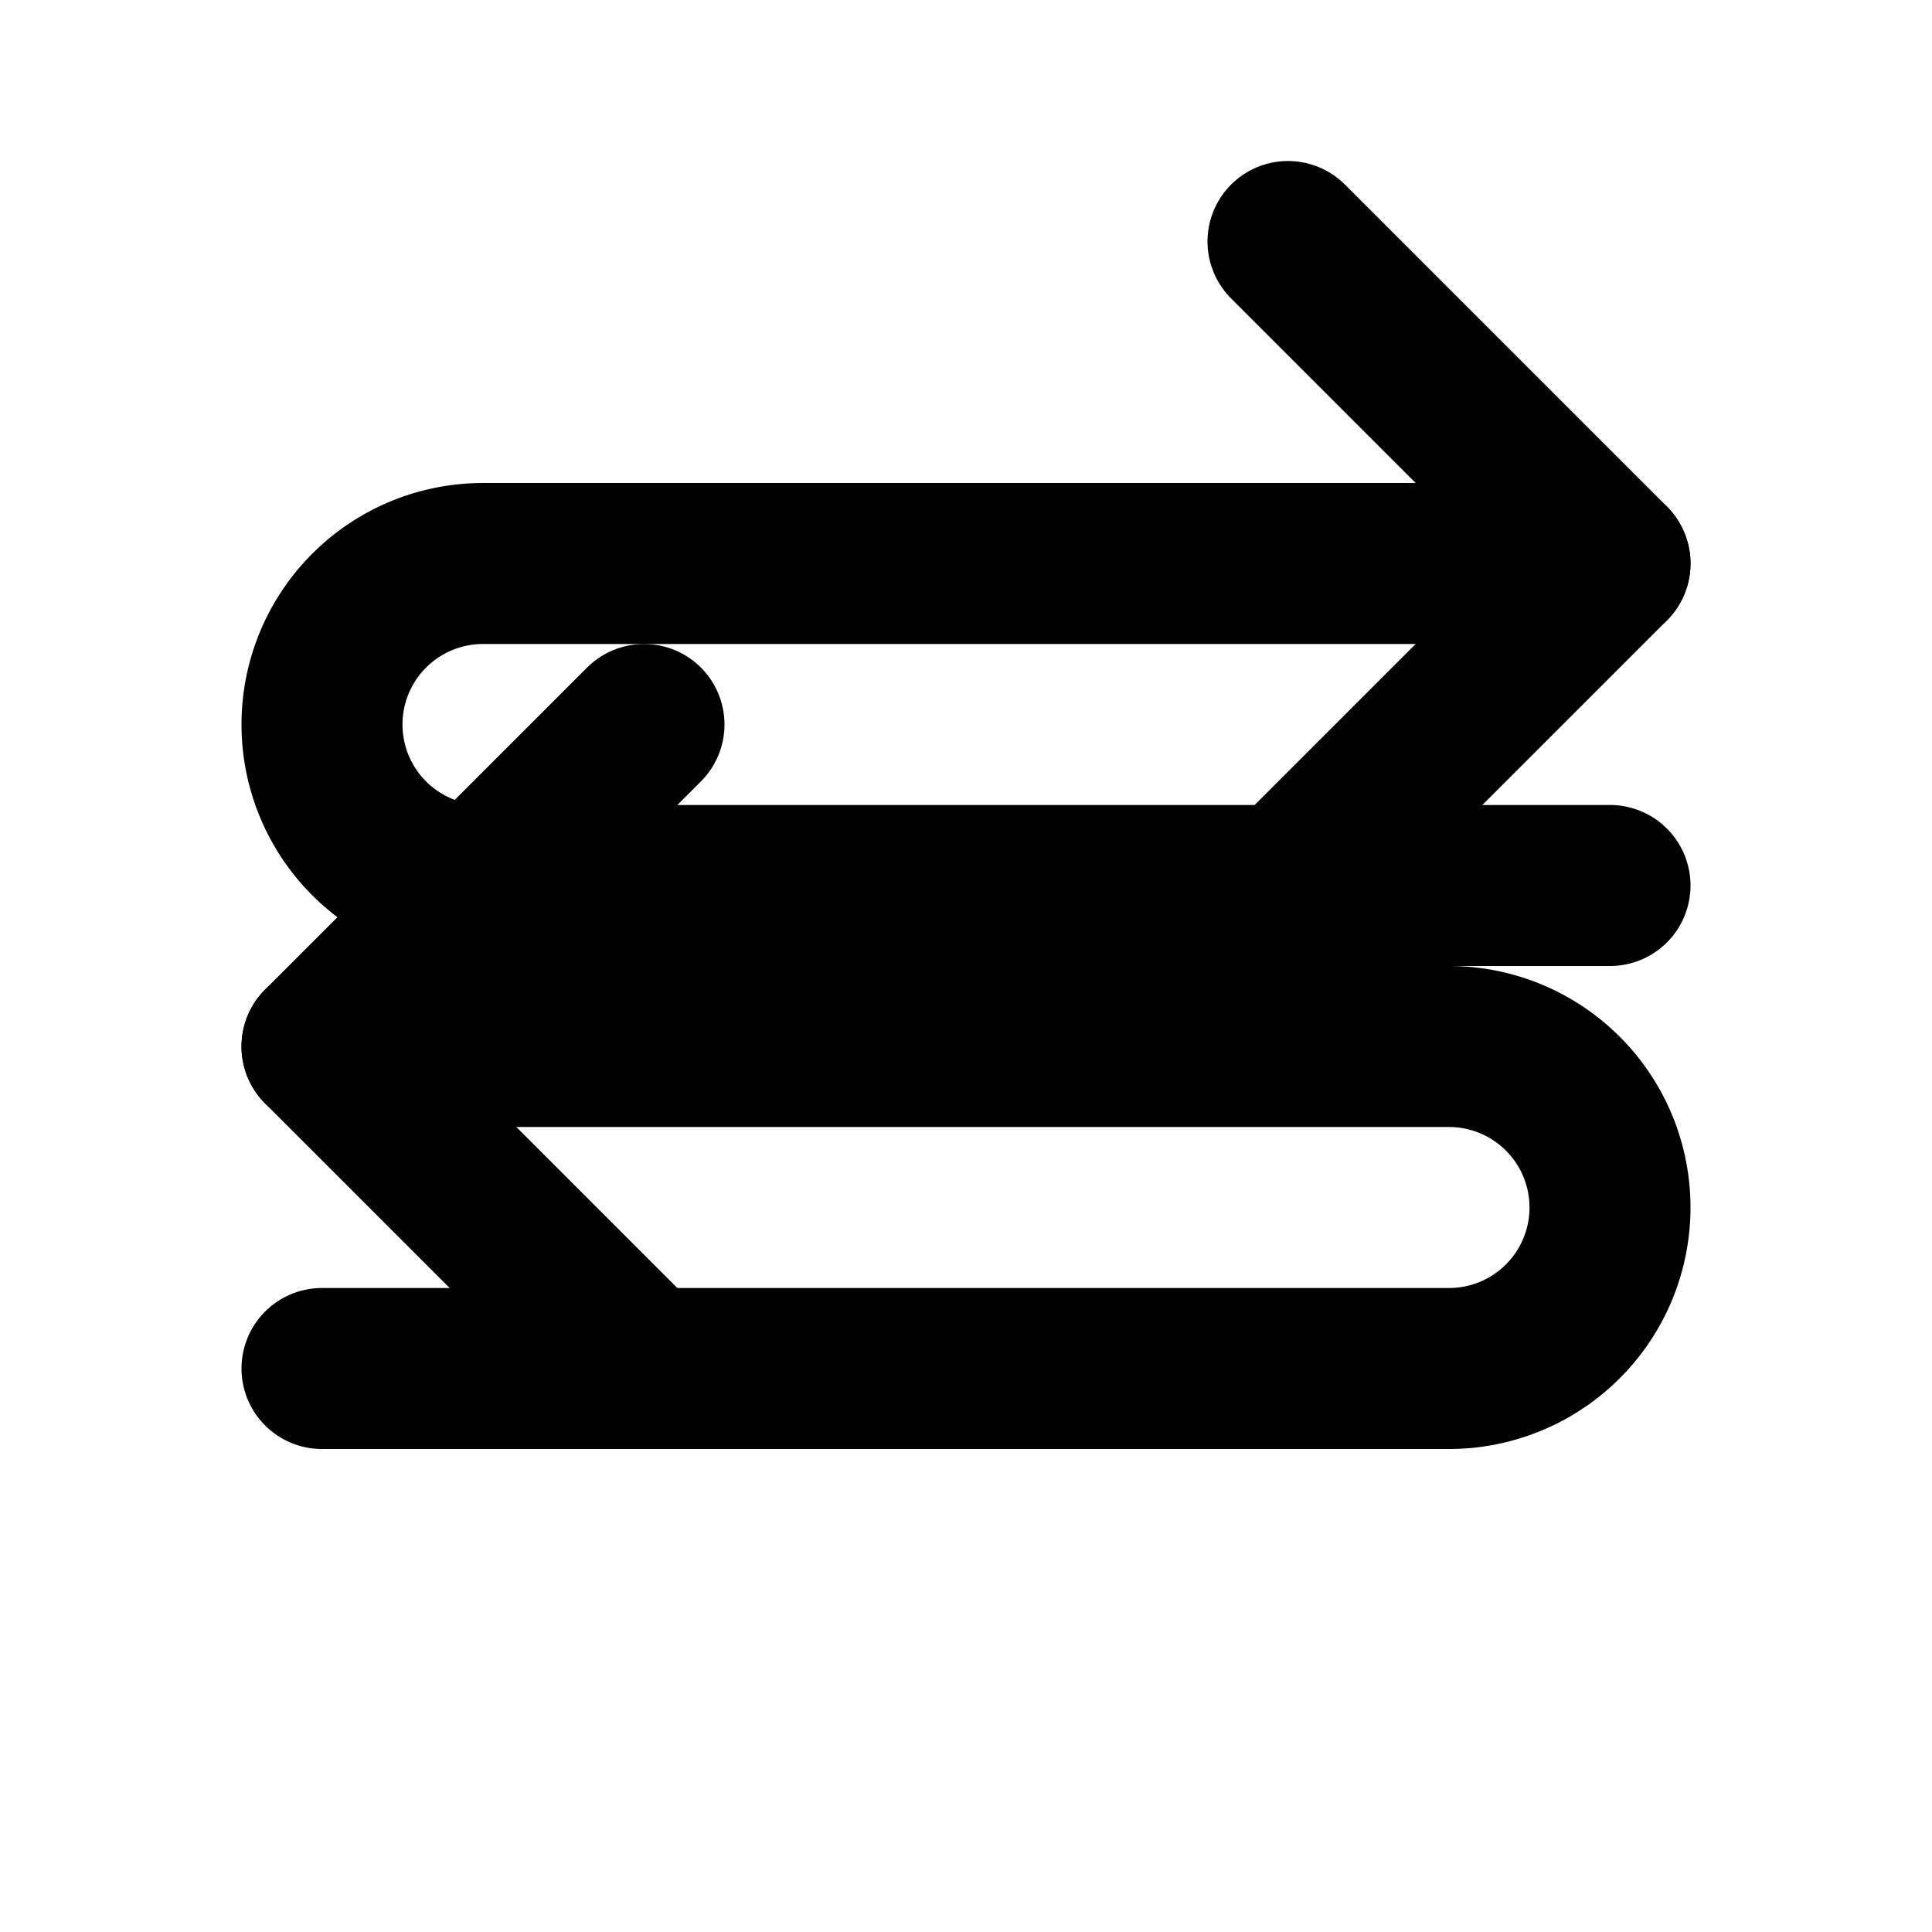 <svg xmlns="http://www.w3.org/2000/svg" width="24" height="24" viewBox="0 0 24 24" fill="none" stroke="currentColor" stroke-width="2" stroke-linecap="round" stroke-linejoin="round" class="icon icon-tabler icons-tabler-outline icon-tabler-switch-horizontal">
  <path stroke="none" d="M0 0h24v24H0z" fill="none"/>
  <path d="M16 3l4 4l-4 4" />
  <path d="M20 7h-14a2 2 0 0 0 -2 2v0a2 2 0 0 0 2 2h14" />
  <path d="M8 17l-4 -4l4 -4" />
  <path d="M4 13h14a2 2 0 0 1 2 2v0a2 2 0 0 1 -2 2h-14" />
</svg>